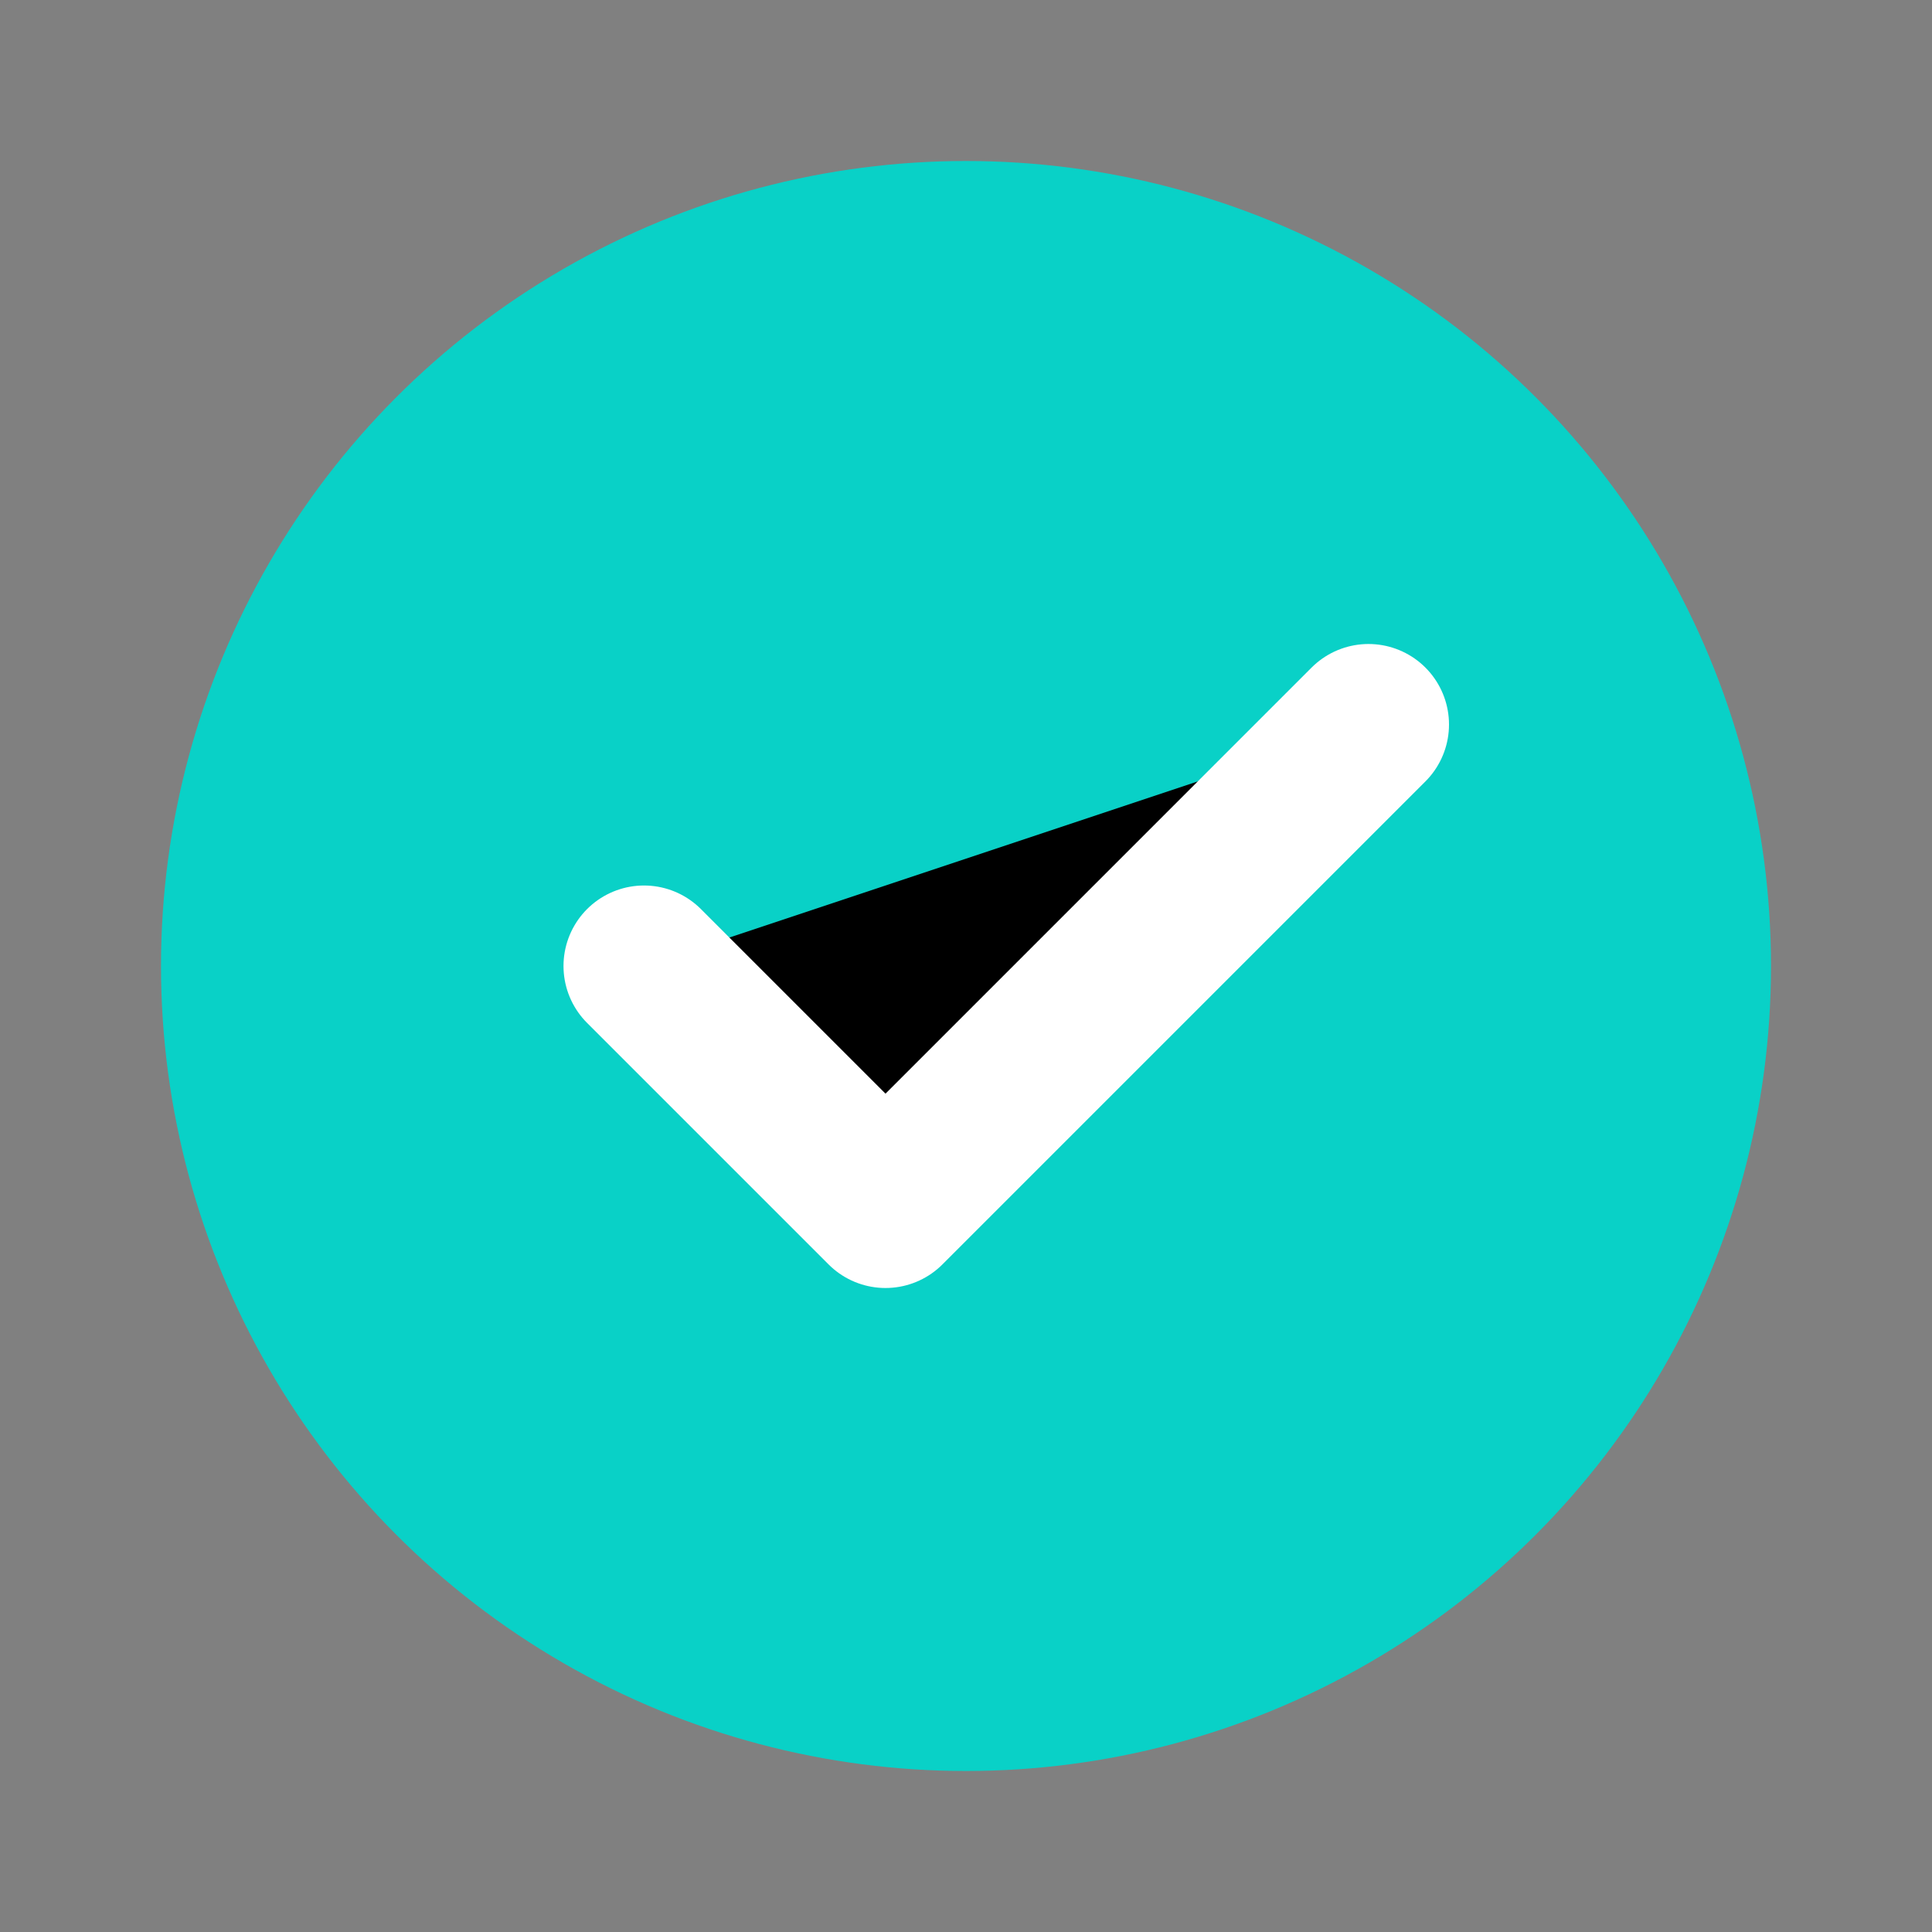<svg xmlns="http://www.w3.org/2000/svg" width="24" height="24" viewBox="0 0 24 24">
  <rect x="0" y="0" width="24" height="24" fill="#808080" stroke="none"/>
  <circle cx="12" cy="12" r="10" fill="#09D1C7" />
  <path d="M8 12l3 3l6-6" stroke="white" stroke-width="2" stroke-linecap="round" stroke-linejoin="round" />
</svg> 